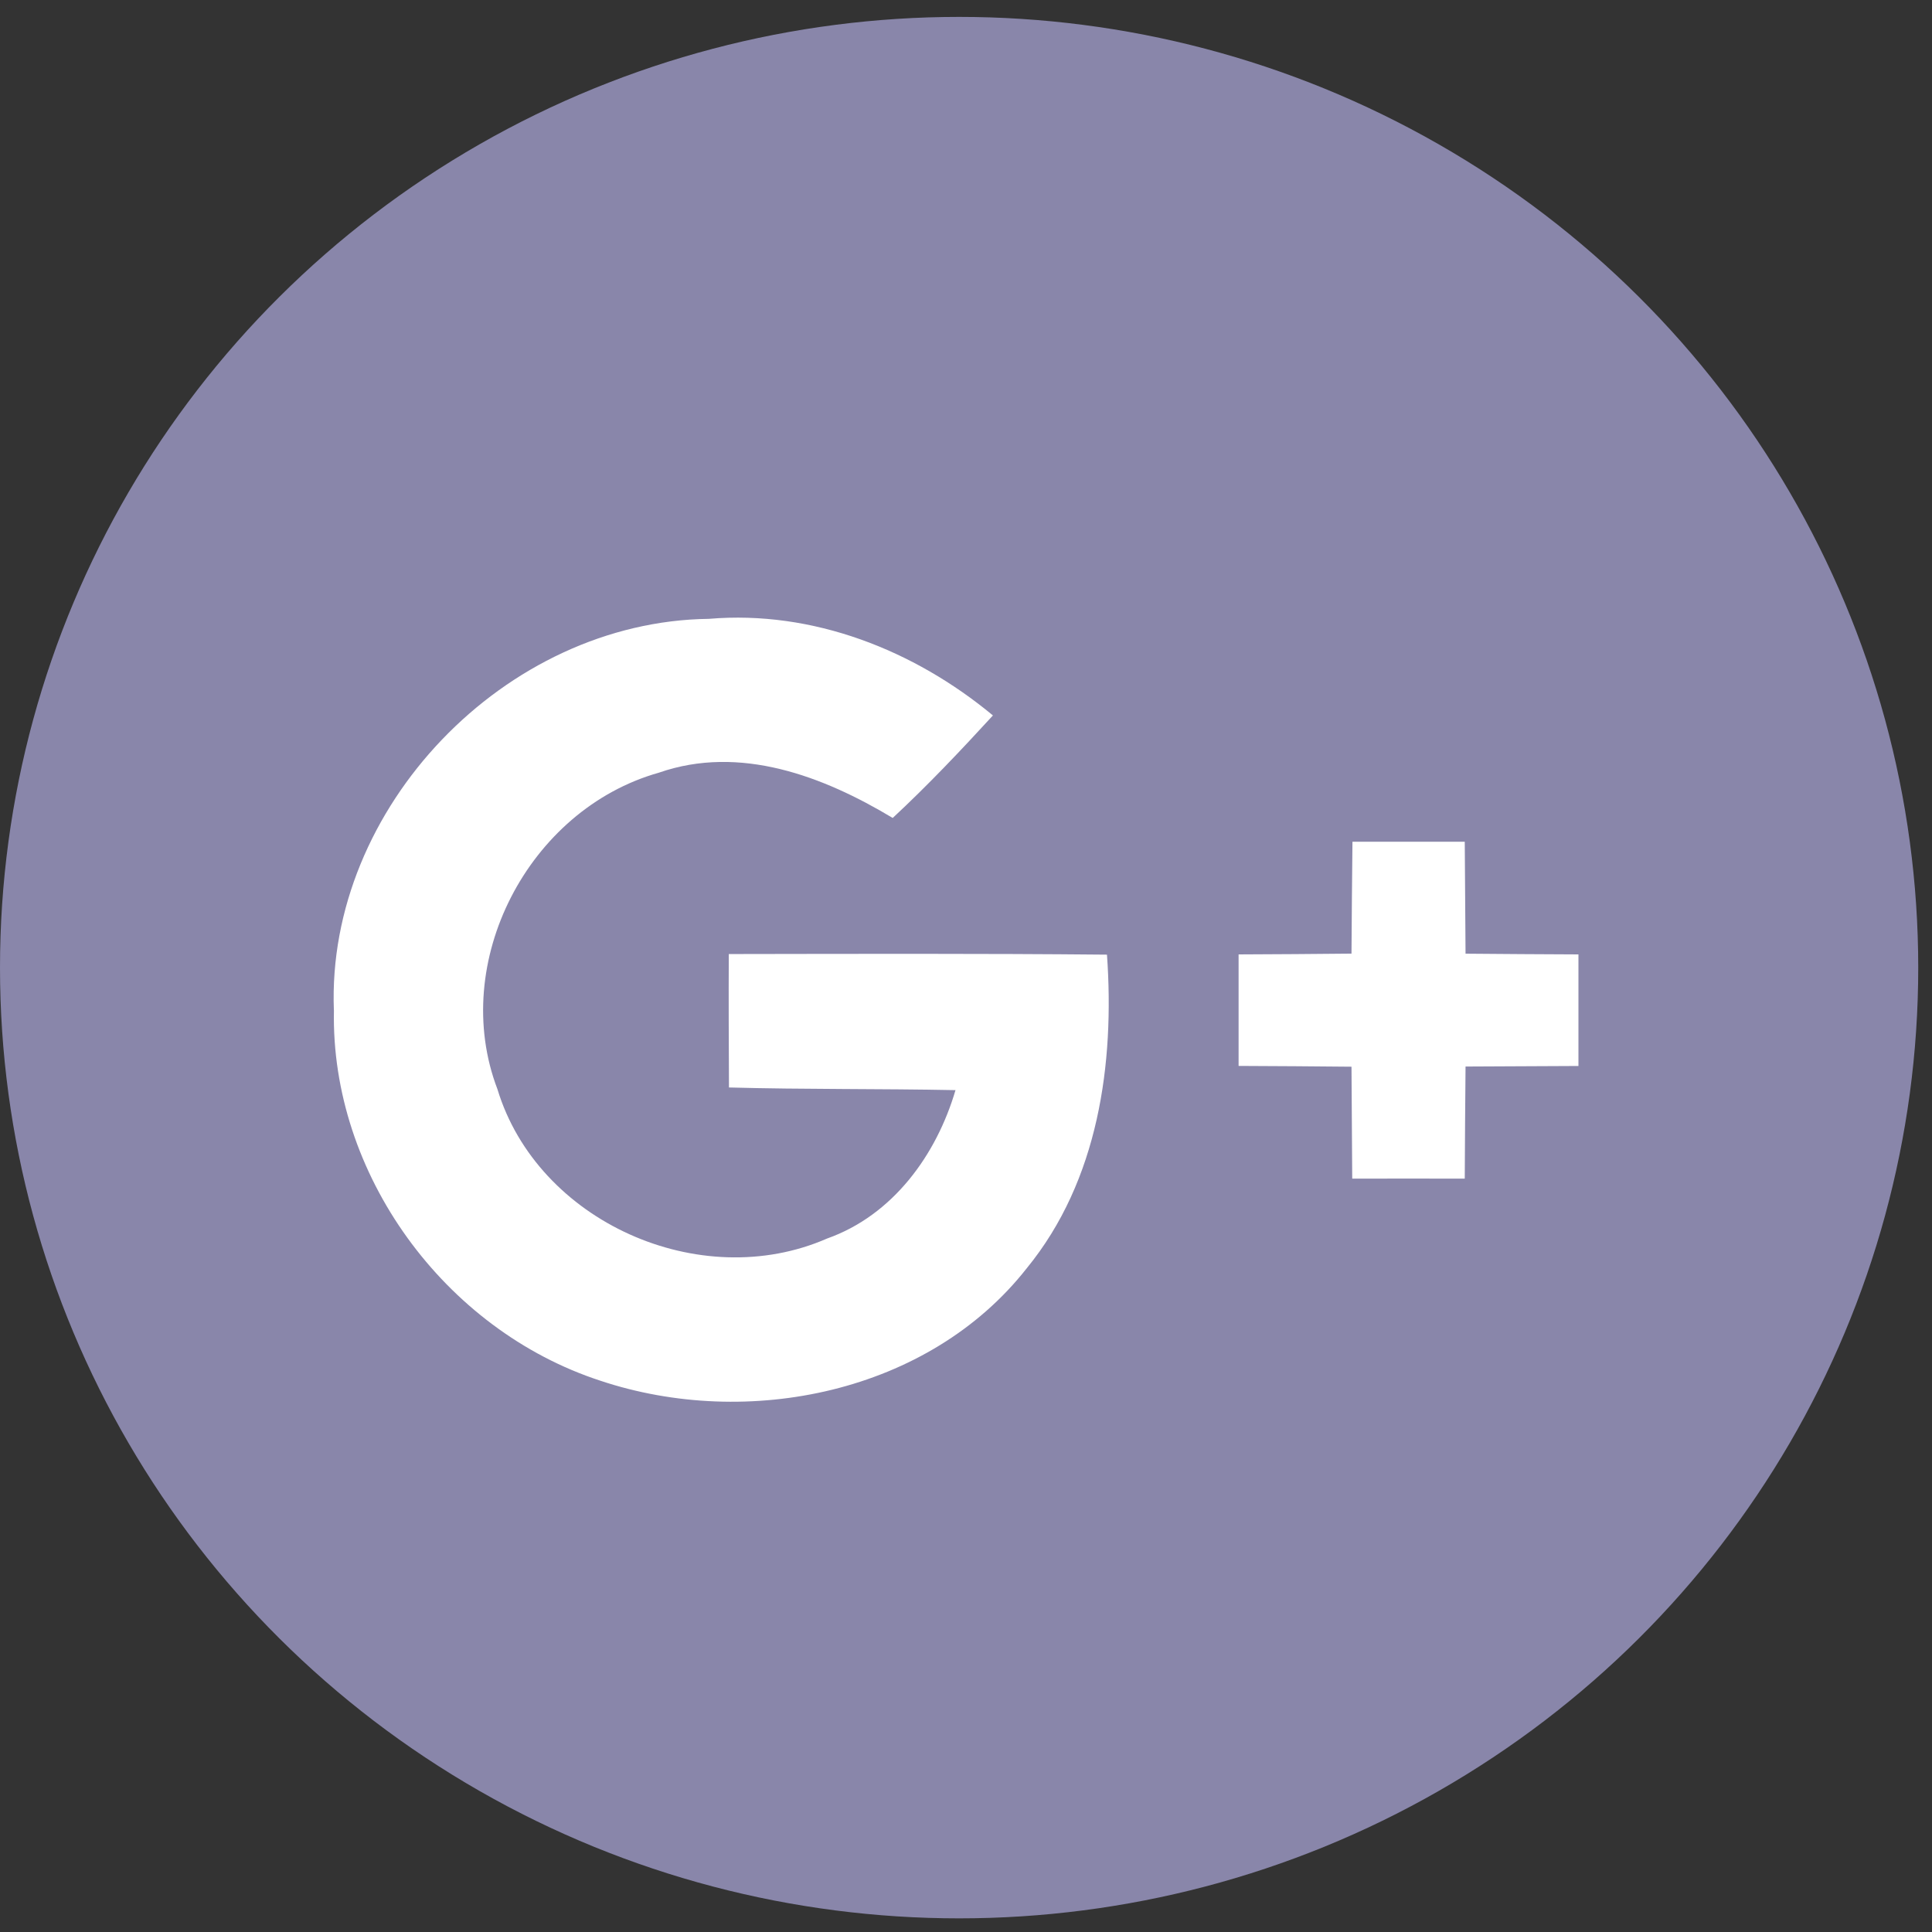 <svg xmlns="http://www.w3.org/2000/svg" width="32" height="32" viewBox="0 0 32 32">
    <rect x="0" y="0" width="32" height="32" fill="#333333" stroke="none"/>
    <g fill="none" fill-rule="nonzero">
        <ellipse cx="15.886" cy="16.027" fill="#8986AA" rx="15.886" ry="15.747"/>
        <g fill="#FFF">
            <path d="M5.53 16.732c-.127-3.348 2.831-6.442 6.212-6.482 1.723-.146 3.4.518 4.704 1.6-.535.583-1.08 1.159-1.66 1.698-1.149-.691-2.531-1.218-3.873-.75-2.164.61-3.475 3.144-2.674 5.242.664 2.192 3.353 3.395 5.46 2.474 1.092-.387 1.812-1.386 2.127-2.458-1.25-.025-2.502-.01-3.752-.044-.003-.737-.007-1.472-.003-2.21 2.085-.003 4.175-.01 6.264.01.128 1.807-.141 3.741-1.327 5.192-1.623 2.07-4.622 2.678-7.061 1.866-2.59-.843-4.472-3.429-4.416-6.138zM22.4 13.942h1.861c.003.617.01 1.237.013 1.854.622.006 1.248.009 1.87.012v1.848l-1.87.009c-.006.62-.01 1.237-.013 1.857-.622-.003-1.245 0-1.864 0-.006-.62-.006-1.237-.012-1.854-.622-.007-1.248-.01-1.87-.013v-1.847c.622-.003 1.244-.006 1.87-.013.003-.616.01-1.236.016-1.853z"/>
        </g>
    </g>
</svg>
